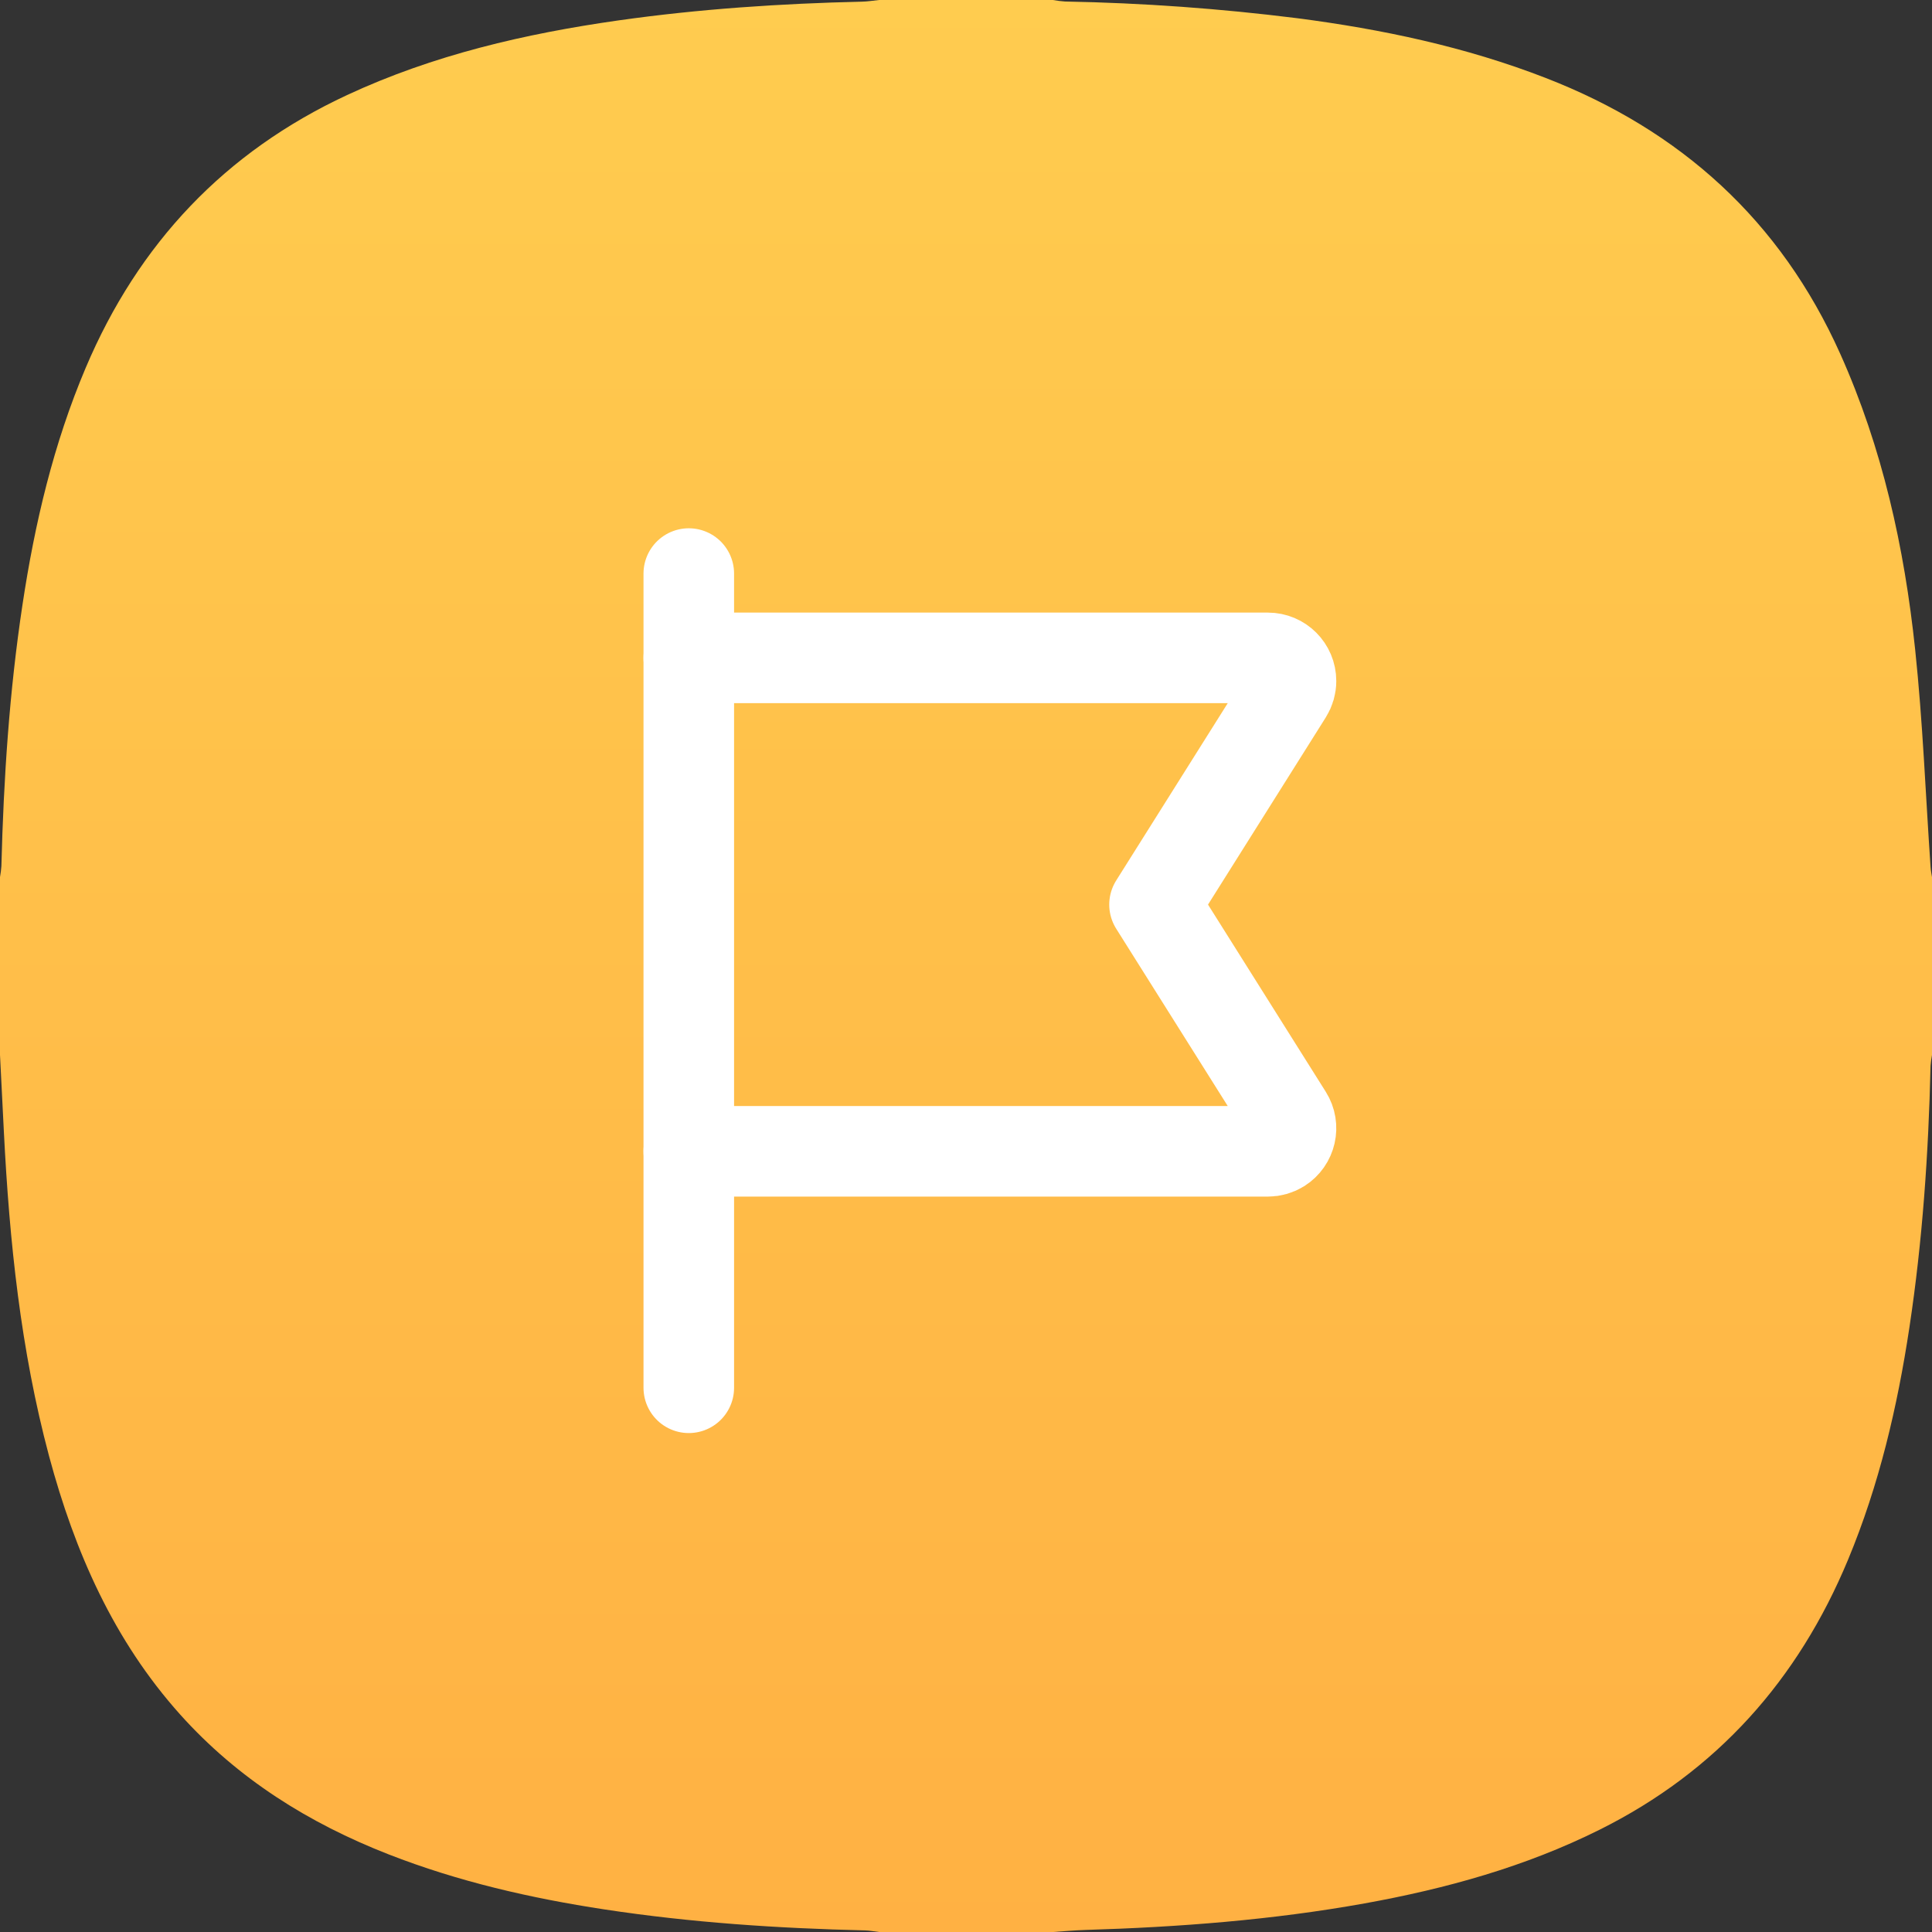<?xml version="1.0" encoding="UTF-8"?>
<svg width="64px" height="64px" viewBox="0 0 64 64" version="1.1" xmlns="http://www.w3.org/2000/svg" xmlns:xlink="http://www.w3.org/1999/xlink">
    <rect x="0" y="0" width="64" height="64" fill="#333333" stroke="none"/>
    <title>Practice Mod</title>
    <defs>
        <linearGradient x1="50%" y1="0%" x2="50%" y2="99.897%" id="linearGradient-1">
            <stop stop-color="#FFCC4F" offset="0%"></stop>
            <stop stop-color="#FFB143" offset="100%"></stop>
        </linearGradient>
    </defs>
    <g id="Page-1" stroke="none" stroke-width="1" fill="none" fillRule="evenodd">
        <g id="Individual-Modules-" transform="translate(-577, -499)">
            <g id="Practice-Mod" transform="translate(577, 499)">
                <path d="M29.122,0 L34.878,0 C35.011,0.024 35.144,0.04 35.278,0.05 C37.85,0.098 40.418,0.283 42.97,0.603 C45.782,0.968 48.547,1.551 51.2,2.581 C55.676,4.317 58.98,7.303 60.958,11.716 C62.358,14.837 63.084,18.133 63.441,21.507 C63.695,23.906 63.787,26.321 63.953,28.729 C63.96,28.839 63.984,28.947 64,29.056 L64,34.948 C63.978,35.067 63.962,35.188 63.952,35.309 C63.884,38.209 63.686,41.1 63.252,43.97 C62.854,46.607 62.249,49.189 61.221,51.662 C59.564,55.649 56.872,58.678 52.984,60.614 C50.52,61.842 47.9,62.565 45.207,63.052 C42.149,63.602 39.058,63.838 35.954,63.932 C35.596,63.944 35.237,63.976 34.878,64 L29.122,64 C28.966,63.982 28.811,63.951 28.655,63.947 C25.767,63.879 22.888,63.688 20.03,63.253 C17.585,62.881 15.187,62.332 12.875,61.429 C10.231,60.396 7.883,58.928 5.975,56.803 C3.761,54.336 2.473,51.395 1.625,48.234 C0.686,44.721 0.312,41.123 0.129,37.505 C0.088,36.652 0.045,35.799 0,34.946 L0,29.054 C0.022,28.934 0.037,28.814 0.046,28.692 C0.12,25.792 0.311,22.901 0.745,20.031 C1.151,17.338 1.772,14.703 2.839,12.184 C4.581,8.071 7.444,5.035 11.499,3.148 C14.358,1.818 17.391,1.116 20.494,0.675 C23.166,0.297 25.855,0.117 28.553,0.055 C28.743,0.051 28.932,0.019 29.122,0 Z" id="Path" fill="url(#linearGradient-1)"></path>
                <path d="M22.817,21.793 L42,21.793 C42.423,21.793 42.766,22.136 42.766,22.559 C42.766,22.703 42.725,22.845 42.648,22.967 L38.245,29.966 L38.245,29.966 L42.648,36.965 C42.874,37.323 42.766,37.796 42.408,38.022 C42.285,38.099 42.144,38.139 42,38.139 L22.817,38.139 L22.817,38.139" id="Path-12" stroke="#FFFFFF" stroke-width="3" stroke-linecap="round" stroke-linejoin="round"></path>
                <line x1="22.817" y1="19" x2="22.817" y2="45.972" id="Path-11" stroke="#FFFFFF" stroke-width="3" stroke-linecap="round"></line>
            </g>
        </g>
    </g>
</svg>